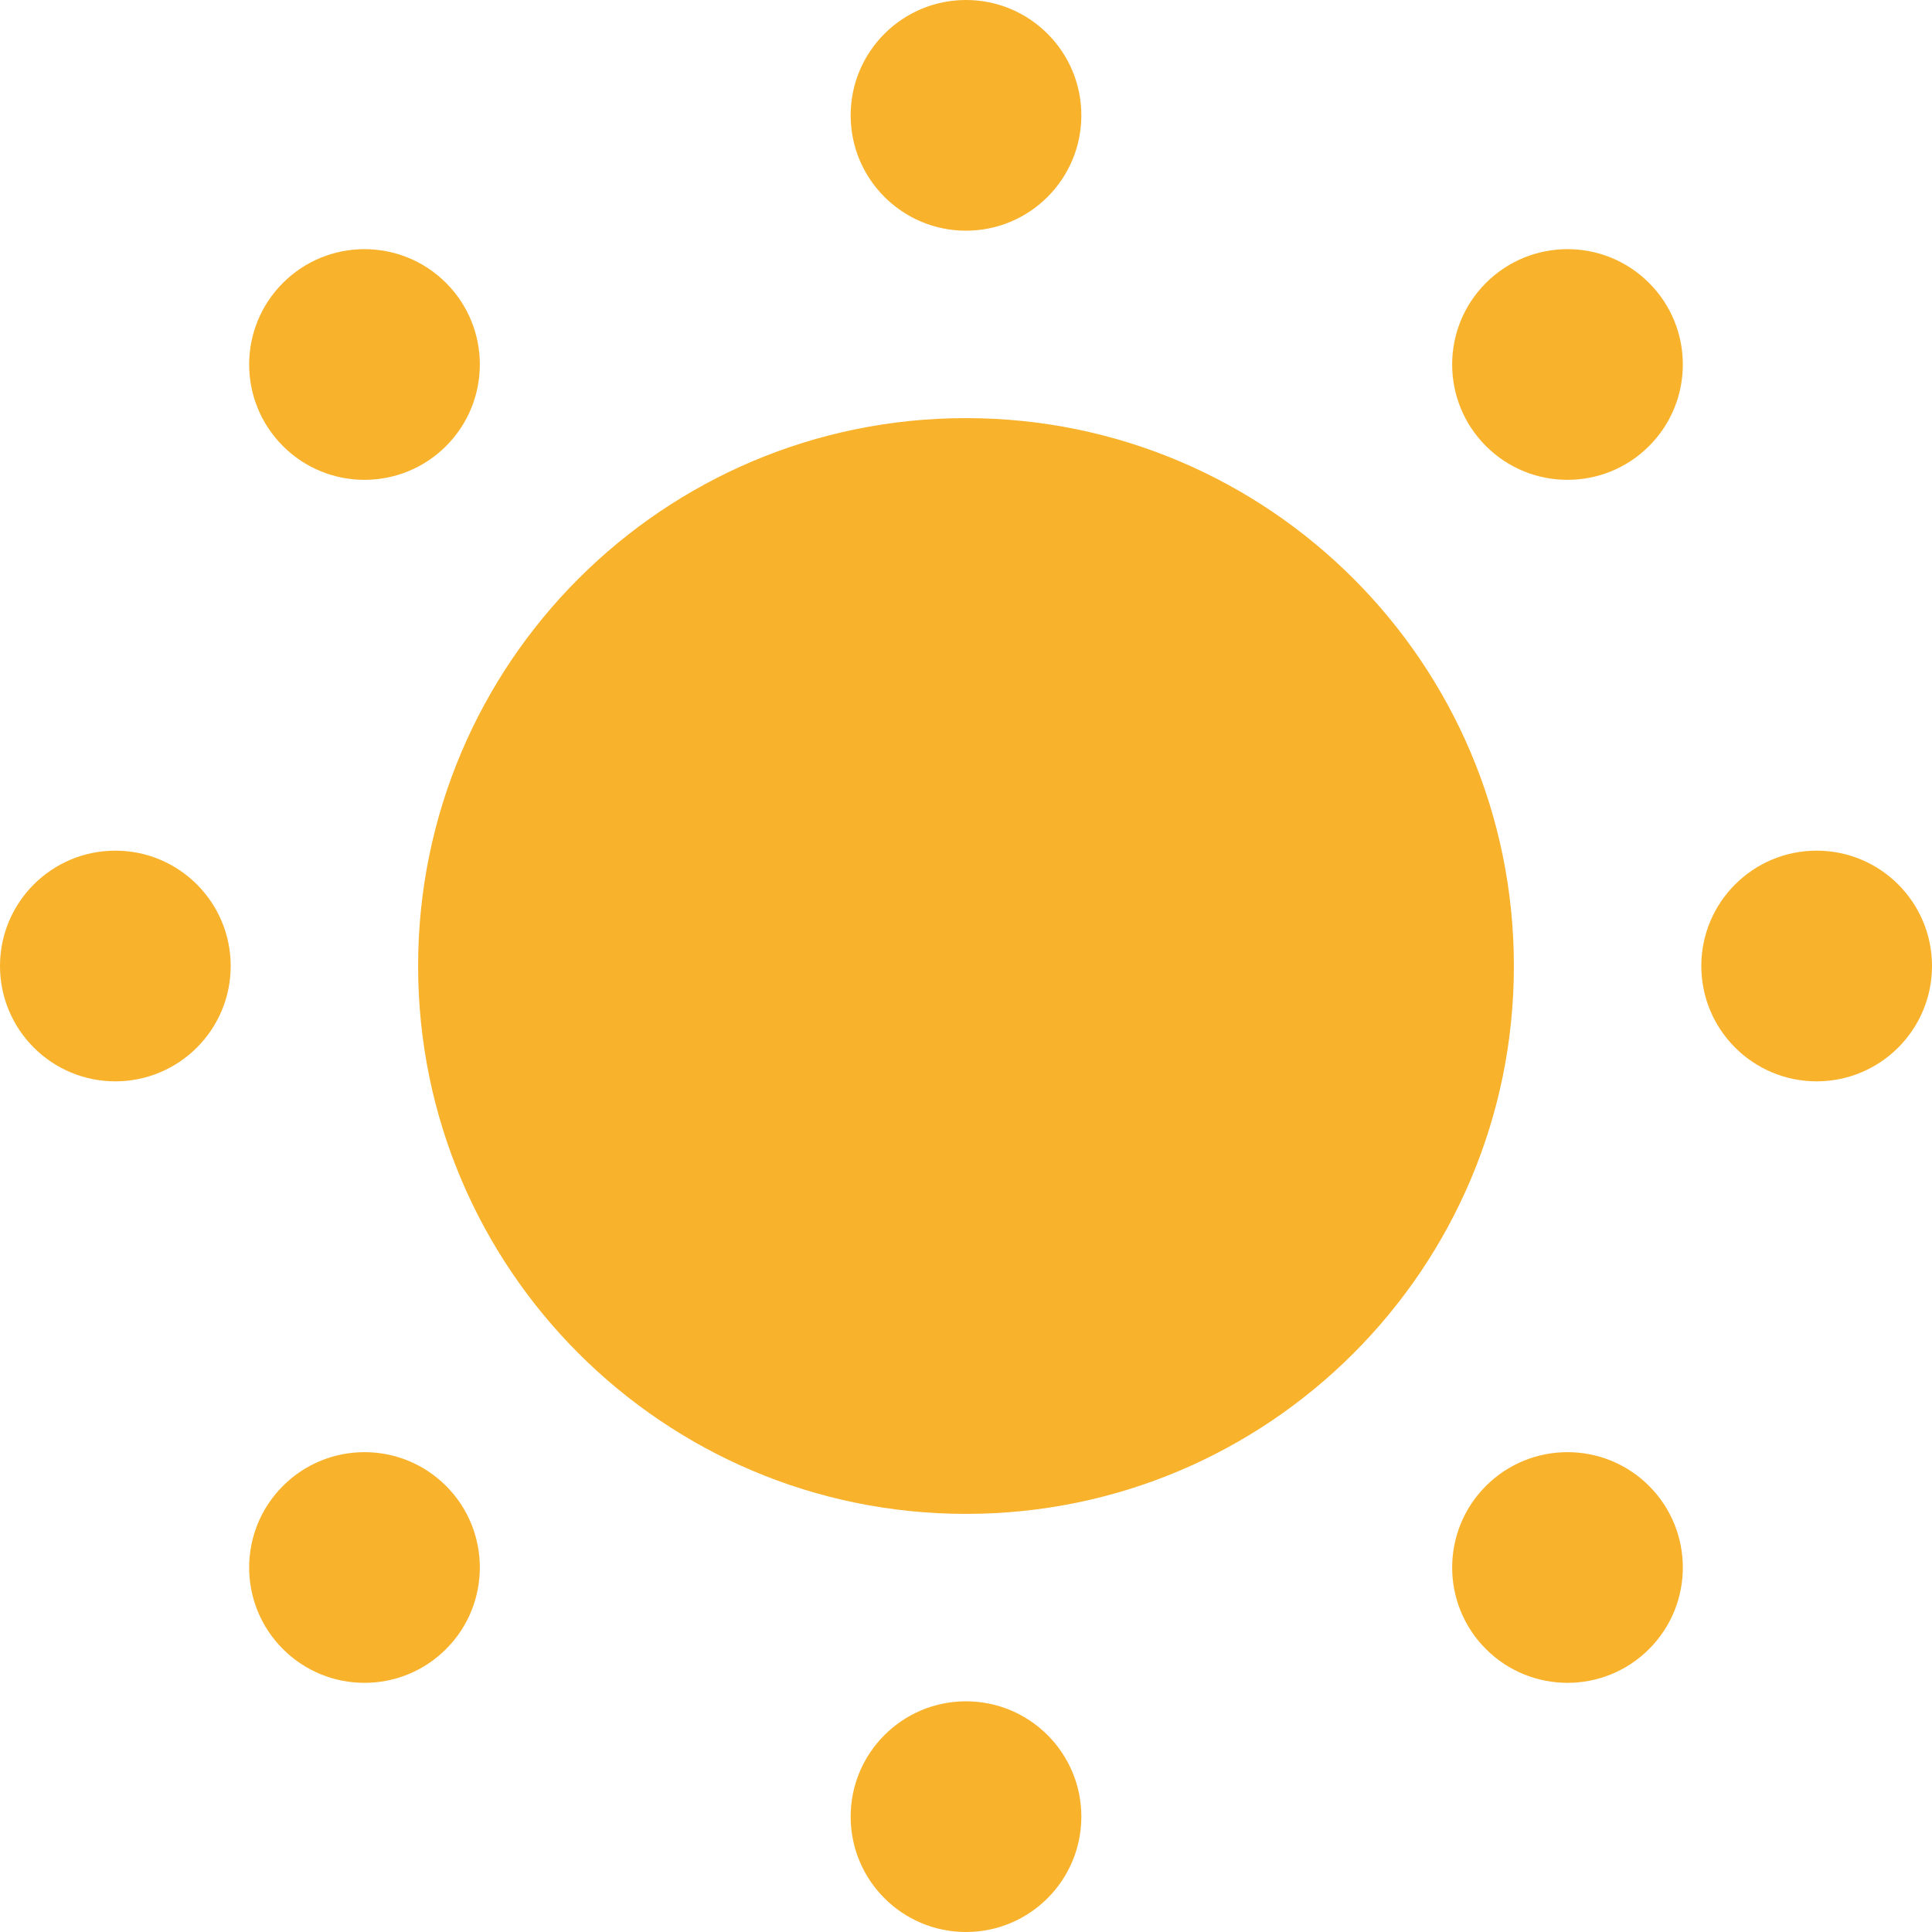 <svg width="134" height="134" viewBox="0 0 134 134" fill="none" xmlns="http://www.w3.org/2000/svg">
  <path d="M75 8C75 12.418 71.418 16 67 16C62.582 16 59 12.418 59 8C59 3.582 62.582 0 67 0C71.418 0 75 3.582 75 8Z" fill="#F8B22C"/>
  <path d="M105 67C105 87.987 87.987 105 67 105C46.013 105 29 87.987 29 67C29 46.013 46.013 29 67 29C87.987 29 105 46.013 105 67Z" fill="#F8B22C"/>
  <path d="M67 134C71.418 134 75 130.418 75 126C75 121.582 71.418 118 67 118C62.582 118 59 121.582 59 126C59 130.418 62.582 134 67 134Z" fill="#F8B22C"/>
  <path d="M114.376 30.938C111.252 34.062 106.187 34.062 103.062 30.938C99.938 27.813 99.938 22.748 103.062 19.624C106.187 16.5 111.252 16.5 114.376 19.624C117.5 22.748 117.5 27.813 114.376 30.938Z" fill="#F8B22C"/>
  <path d="M19.624 114.376C22.748 117.5 27.813 117.5 30.938 114.376C34.062 111.252 34.062 106.187 30.938 103.062C27.813 99.938 22.748 99.938 19.624 103.062C16.5 106.187 16.5 111.252 19.624 114.376Z" fill="#F8B22C"/>
  <path d="M126 75C121.582 75 118 71.418 118 67C118 62.582 121.582 59 126 59C130.418 59 134 62.582 134 67C134 71.418 130.418 75 126 75Z" fill="#F8B22C"/>
  <path d="M0 67C0 71.418 3.582 75 8 75C12.418 75 16 71.418 16 67C16 62.582 12.418 59 8 59C3.582 59 0 62.582 0 67Z" fill="#F8B22C"/>
  <path d="M103.062 114.376C99.938 111.252 99.938 106.187 103.062 103.062C106.187 99.938 111.252 99.938 114.376 103.062C117.5 106.187 117.5 111.252 114.376 114.376C111.252 117.5 106.187 117.5 103.062 114.376Z" fill="#F8B22C"/>
  <path d="M19.624 19.624C16.5 22.748 16.5 27.813 19.624 30.938C22.748 34.062 27.813 34.062 30.938 30.938C34.062 27.813 34.062 22.748 30.938 19.624C27.813 16.5 22.748 16.5 19.624 19.624Z" fill="#F8B22C"/>
</svg>
